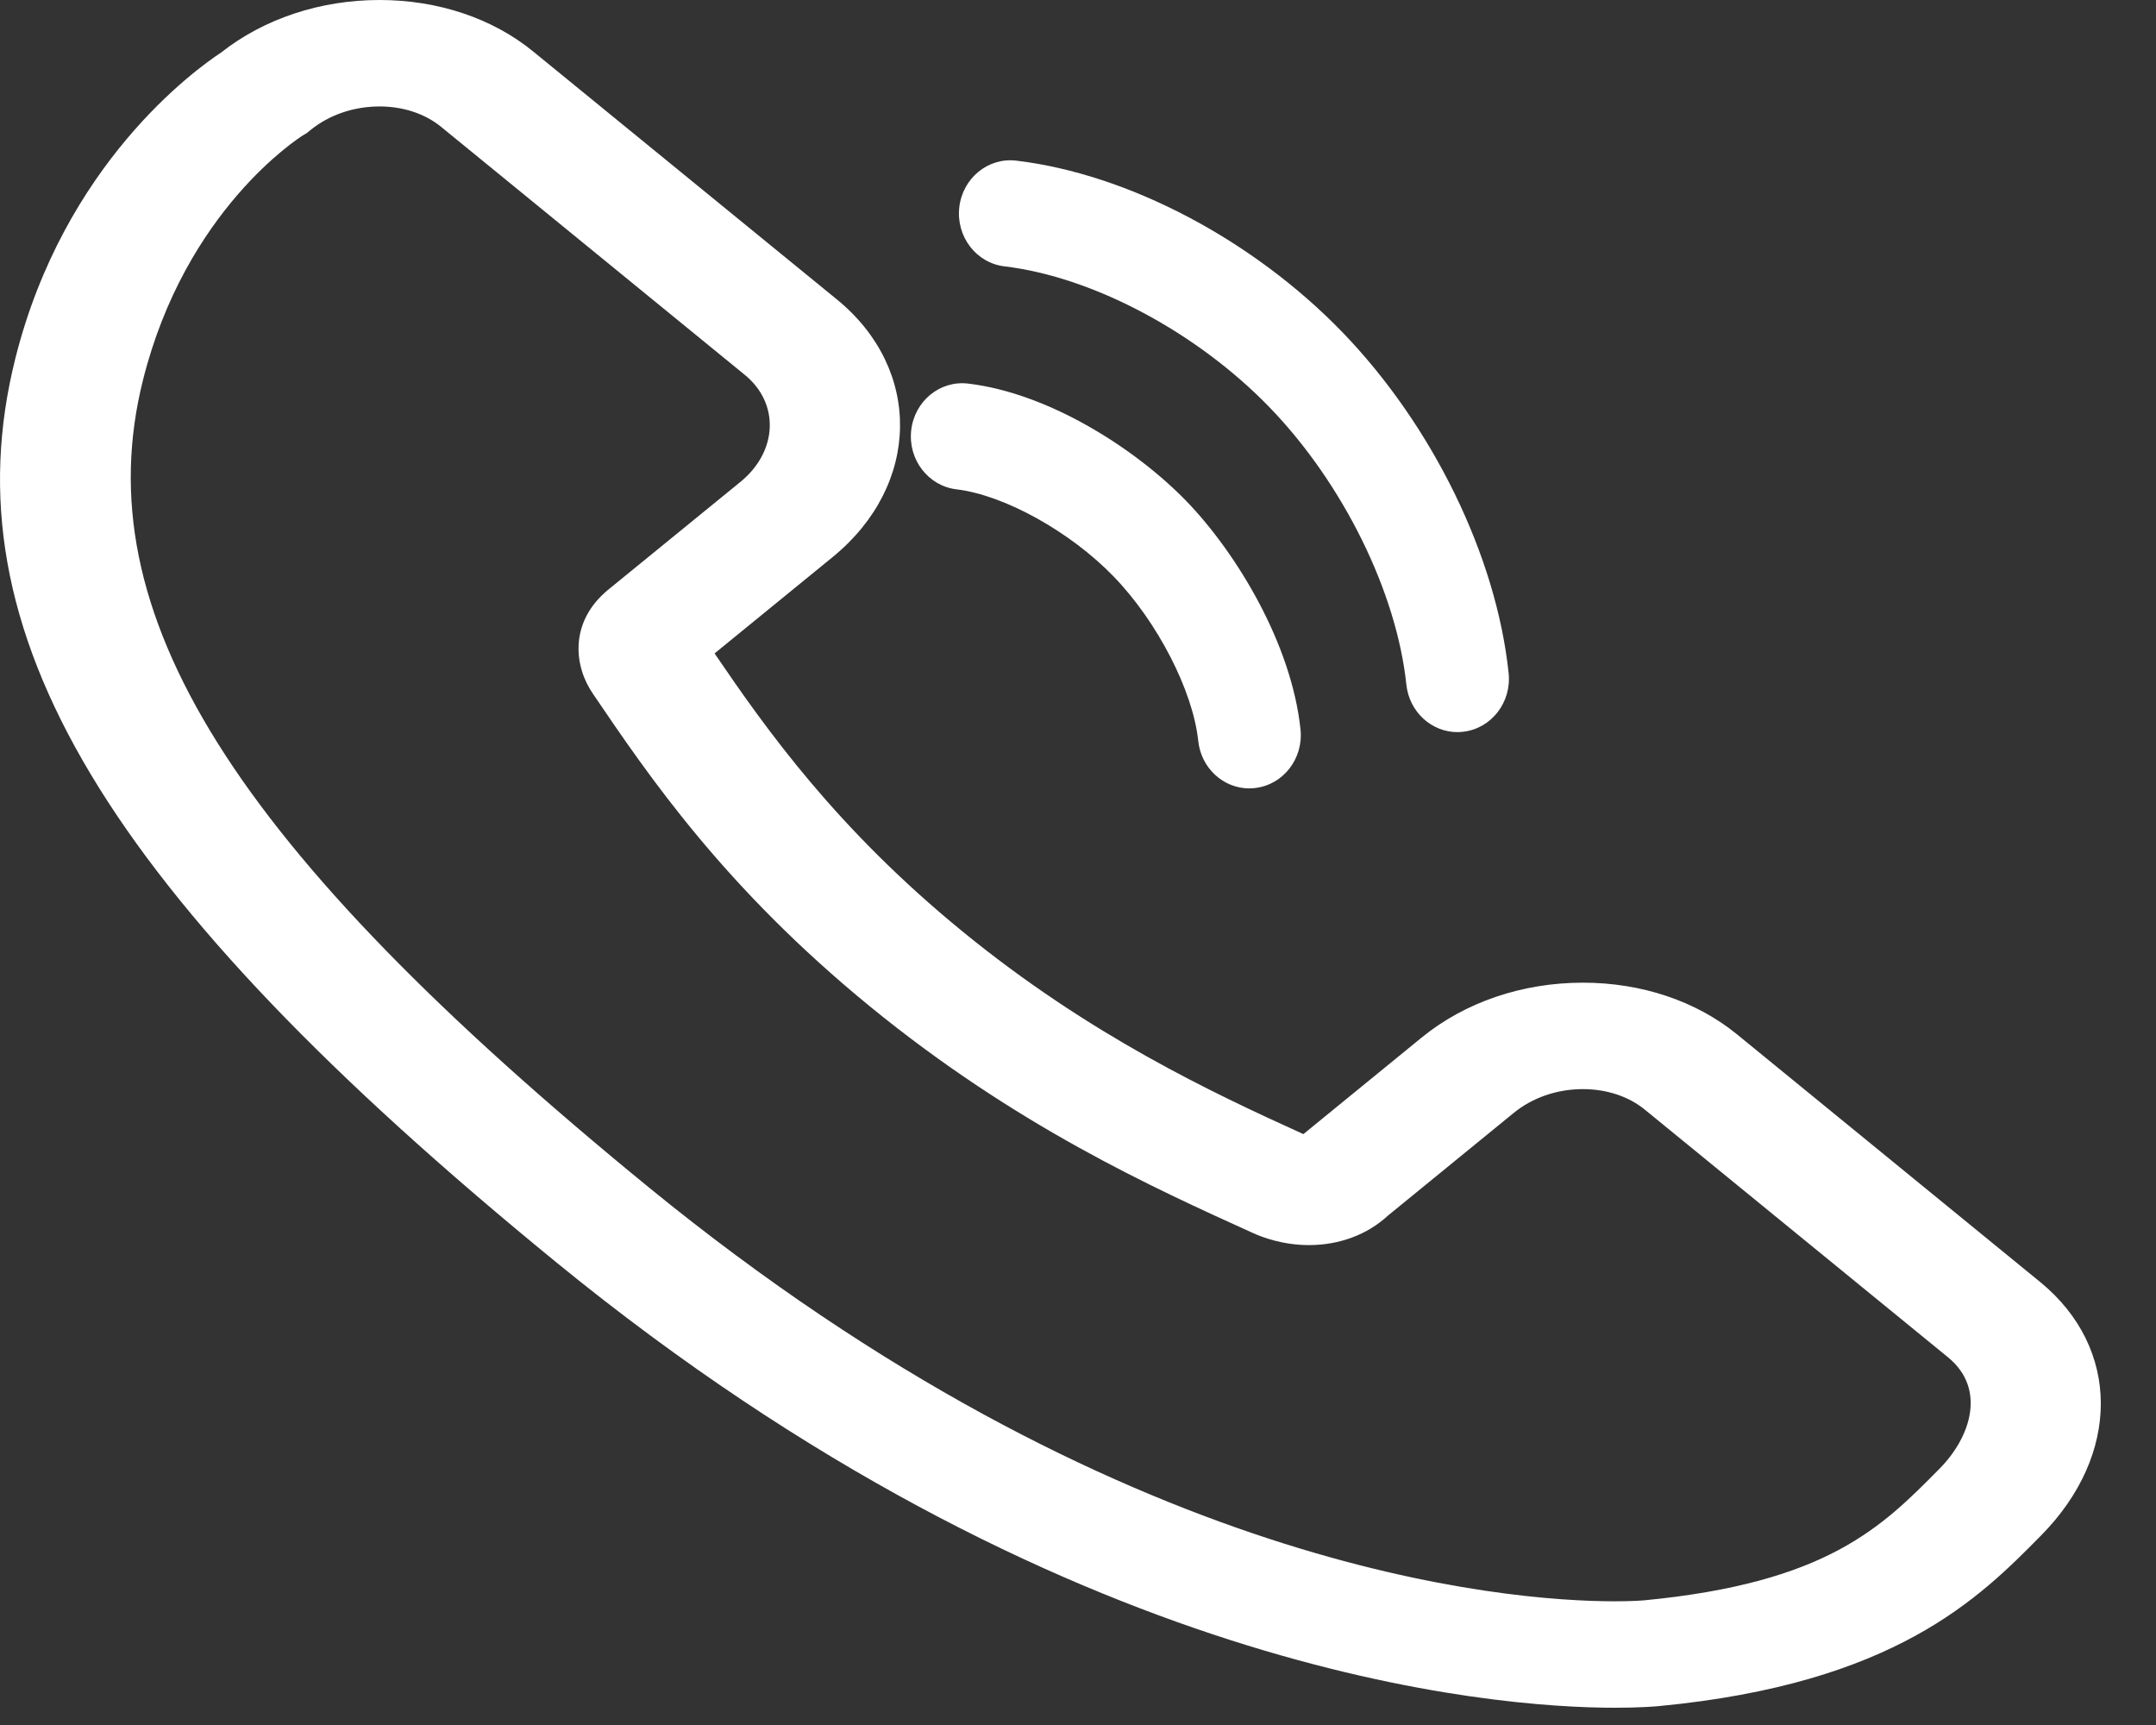 <svg width="30" height="24" viewBox="0 0 30 24" fill="none" xmlns="http://www.w3.org/2000/svg">
<rect x="0" y="0" width="30" height="24" fill="#333333" stroke="none"/>
<path d="M28.39 17.838L24.165 14.387C23.598 13.926 22.838 13.672 22.026 13.672C21.181 13.672 20.384 13.944 19.78 14.437L18.136 15.779C16.858 15.199 15.159 14.402 13.396 12.962C11.634 11.523 10.657 10.14 9.943 9.091L11.589 7.748C12.813 6.747 12.838 5.14 11.646 4.167L7.421 0.718C6.856 0.255 6.096 0 5.282 0C4.456 0 3.674 0.26 3.075 0.732C2.712 0.971 0.891 2.283 0.213 4.989C-0.737 8.777 1.445 12.421 7.747 17.568C14.786 23.313 20.795 23.76 22.469 23.76C22.818 23.76 23.028 23.742 23.084 23.737C26.367 23.423 27.543 22.233 28.401 21.363C29.513 20.237 29.509 18.755 28.39 17.838ZM26.988 20.434C26.182 21.251 25.42 22.022 22.873 22.266C22.872 22.266 22.733 22.279 22.469 22.279C20.971 22.279 15.575 21.864 9.029 16.521C3.219 11.774 1.179 8.519 1.99 5.286C2.582 2.926 4.153 1.923 4.214 1.884L4.268 1.852L4.316 1.813C4.578 1.599 4.921 1.481 5.282 1.481C5.61 1.481 5.914 1.582 6.138 1.765L10.363 5.215C10.849 5.611 10.823 6.278 10.306 6.702L8.444 8.22L8.414 8.247C7.929 8.683 7.986 9.272 8.253 9.656C9.024 10.793 10.08 12.349 12.113 14.009C14.139 15.663 16.042 16.524 17.43 17.153C17.569 17.217 17.855 17.323 18.214 17.323C18.638 17.323 19.028 17.177 19.316 16.91L21.063 15.484C21.324 15.271 21.666 15.153 22.026 15.153C22.355 15.153 22.661 15.254 22.884 15.436L27.106 18.884C27.643 19.324 27.421 19.996 26.988 20.434Z" fill="white"/>
<path d="M13.977 3.706C15.207 3.852 16.655 4.623 17.667 5.669C18.688 6.725 19.434 8.239 19.569 9.525C19.609 9.904 19.919 10.186 20.28 10.186C20.306 10.186 20.332 10.184 20.358 10.181C20.751 10.137 21.035 9.772 20.992 9.365C20.822 7.739 19.935 5.922 18.679 4.622C17.434 3.335 15.696 2.42 14.141 2.235C13.748 2.188 13.393 2.48 13.348 2.886C13.303 3.292 13.584 3.659 13.977 3.706Z" fill="white"/>
<path d="M13.308 6.808C13.974 6.887 14.894 7.398 15.497 8.022C16.106 8.651 16.6 9.612 16.673 10.308C16.713 10.688 17.023 10.969 17.384 10.969C17.409 10.969 17.436 10.967 17.462 10.964C17.855 10.92 18.139 10.555 18.096 10.148C17.972 8.961 17.209 7.698 16.51 6.974C15.816 6.257 14.608 5.472 13.472 5.337C13.079 5.289 12.724 5.581 12.679 5.988C12.634 6.394 12.916 6.761 13.308 6.808Z" fill="white"/>
</svg>
